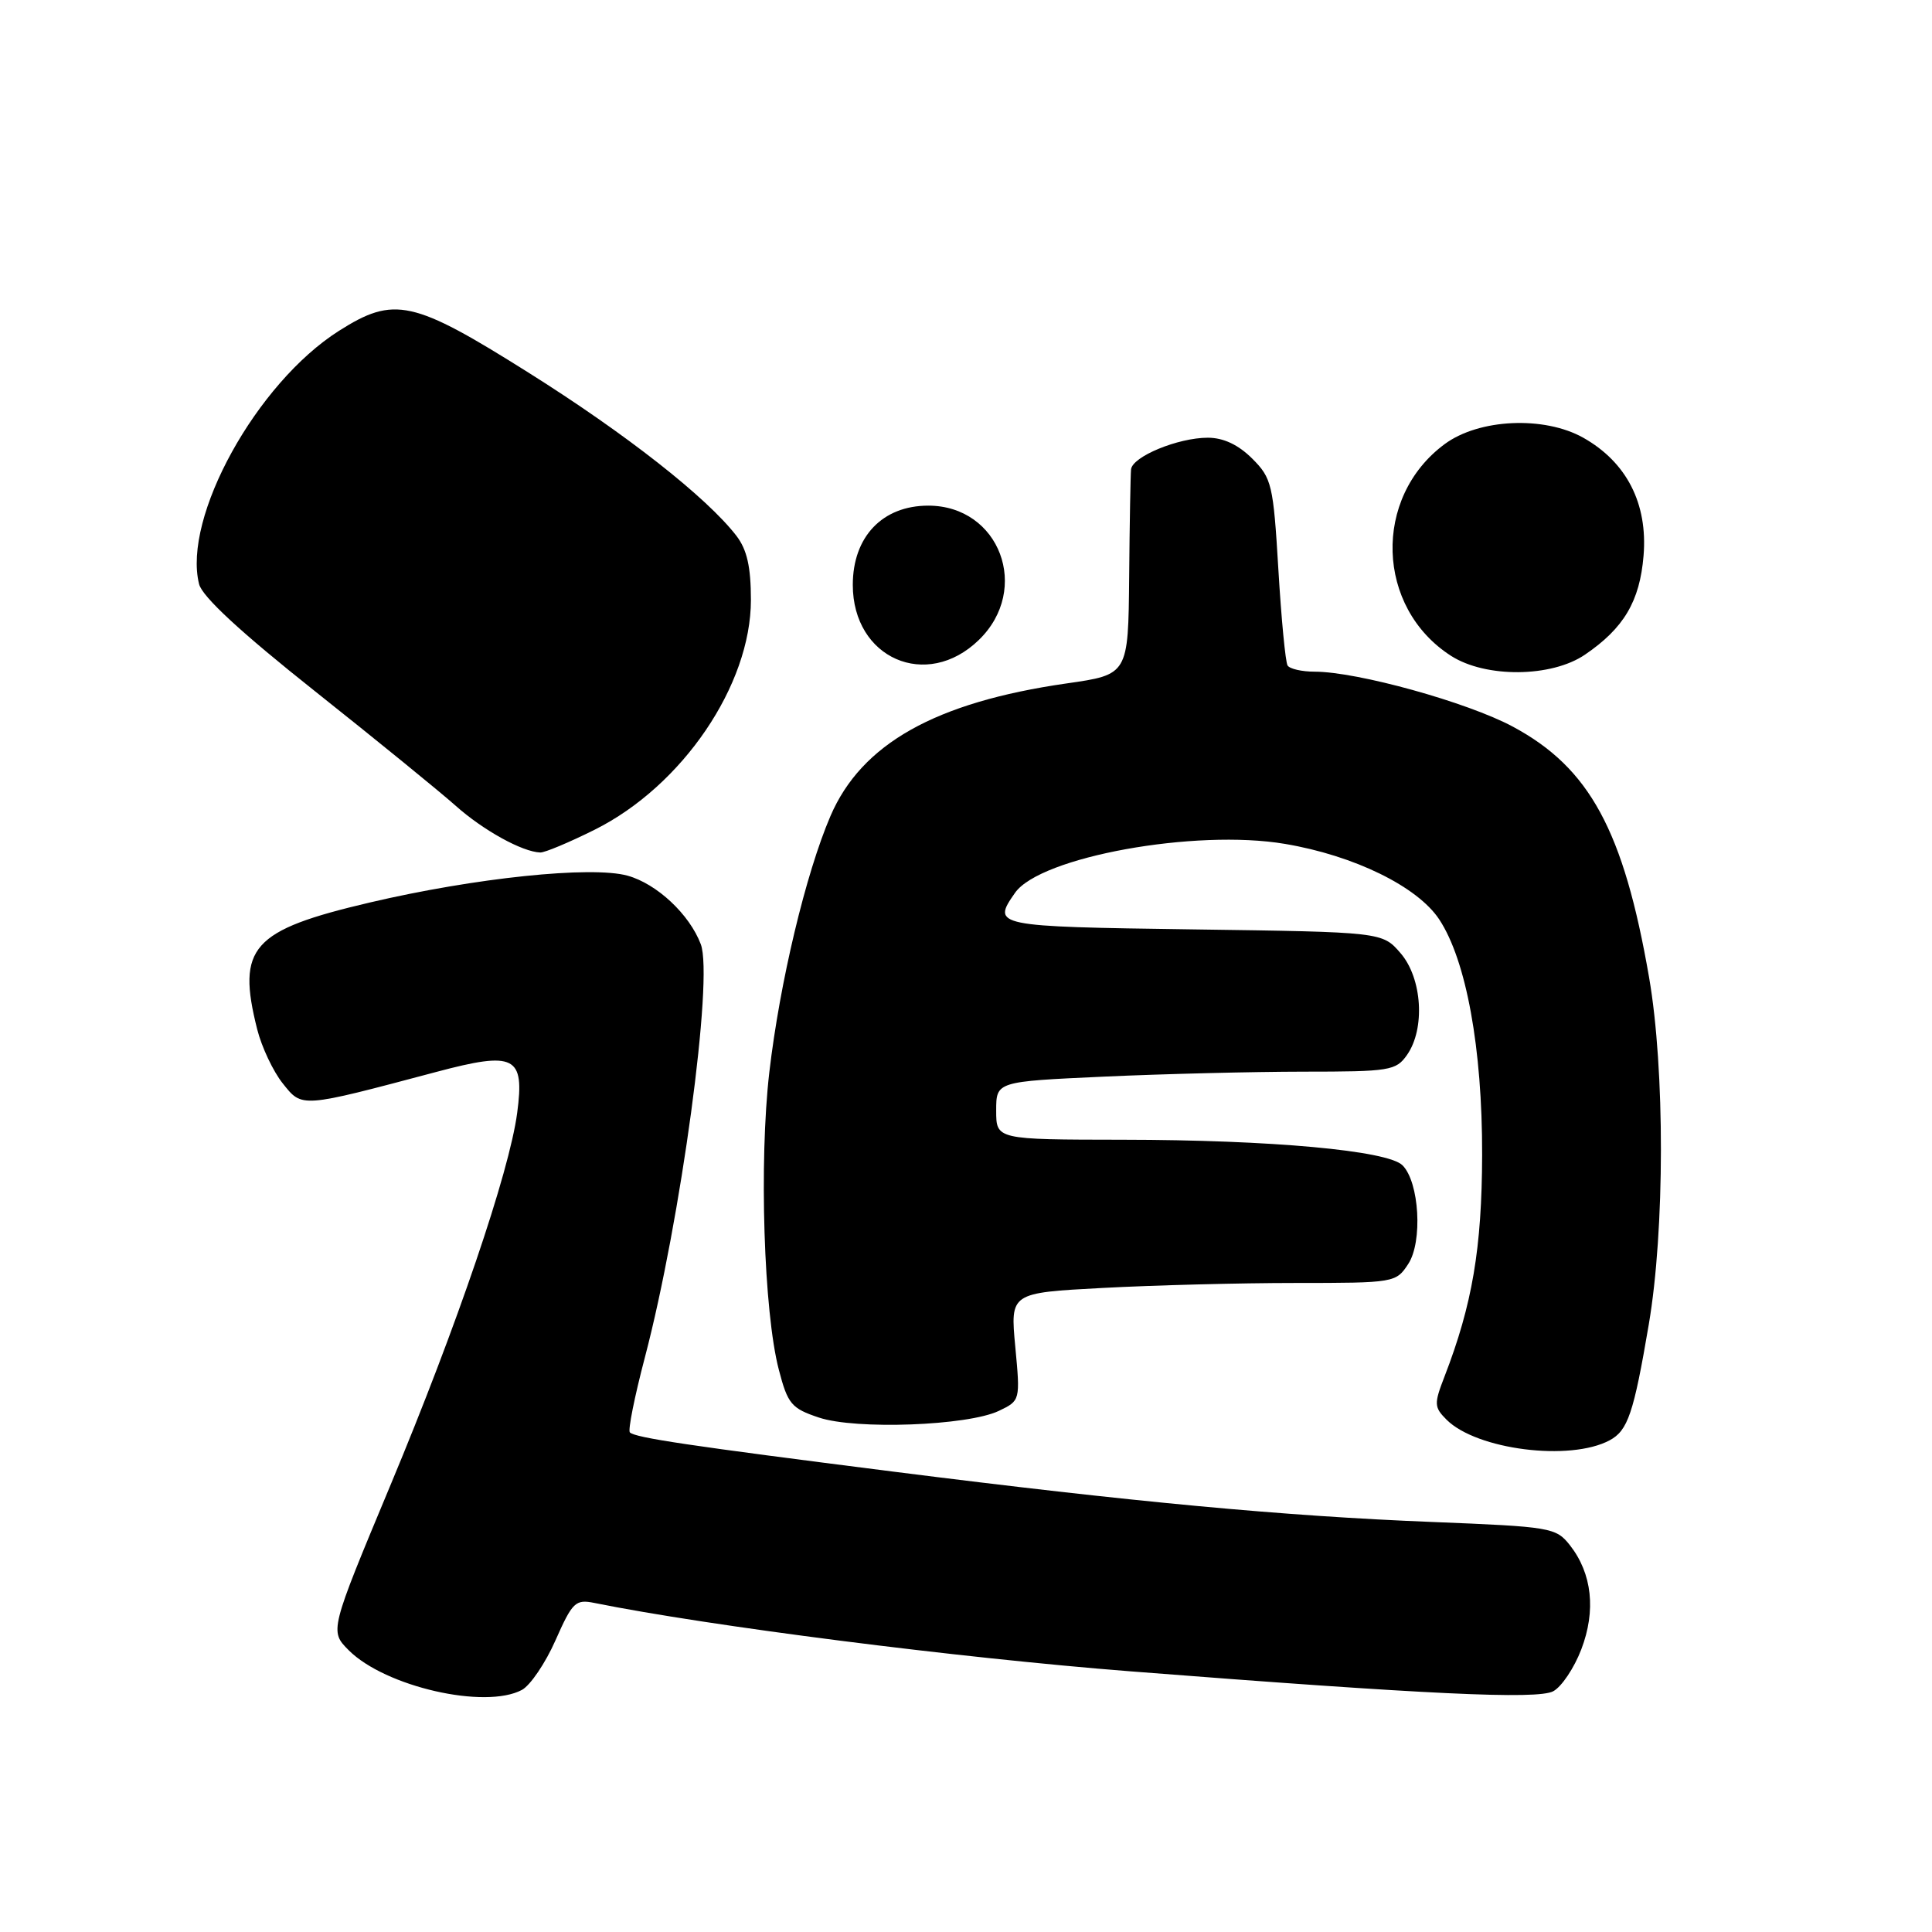 <?xml version="1.0" encoding="UTF-8" standalone="no"?>
<!DOCTYPE svg PUBLIC "-//W3C//DTD SVG 1.1//EN" "http://www.w3.org/Graphics/SVG/1.1/DTD/svg11.dtd" >
<svg xmlns="http://www.w3.org/2000/svg" xmlns:xlink="http://www.w3.org/1999/xlink" version="1.1" viewBox="0 0 256 256">
 <g >
 <path fill="currentColor"
d=" M 69.16 223.92 C 70.27 223.32 72.28 220.36 73.61 217.34 C 75.85 212.28 76.26 211.89 78.77 212.40 C 93.87 215.45 126.99 219.68 149.78 221.46 C 189.07 224.53 203.71 225.22 205.81 224.10 C 206.92 223.51 208.59 221.01 209.53 218.55 C 211.50 213.40 210.96 208.50 208.03 204.76 C 206.17 202.40 205.53 202.30 189.80 201.67 C 170.12 200.89 150.21 199.03 118.39 195.00 C 91.33 191.57 84.17 190.51 83.46 189.80 C 83.19 189.52 84.08 185.07 85.44 179.90 C 90.21 161.75 94.56 129.62 92.86 125.12 C 91.37 121.16 87.03 117.10 83.15 116.03 C 78.36 114.71 62.98 116.31 49.03 119.58 C 33.33 123.26 31.34 125.51 34.08 136.39 C 34.67 138.73 36.19 141.96 37.46 143.55 C 40.06 146.81 39.73 146.84 57.80 142.04 C 68.24 139.26 69.53 139.92 68.53 147.46 C 67.49 155.32 60.57 175.65 51.73 196.81 C 43.67 216.12 43.67 216.12 46.22 218.68 C 51.05 223.50 64.28 226.53 69.16 223.92 Z  M 213.28 190.85 C 215.70 189.56 216.47 187.28 218.47 175.51 C 220.60 163.01 220.62 141.68 218.51 129.50 C 215.14 110.04 210.63 101.75 200.47 96.29 C 194.44 93.05 179.83 89.00 174.19 89.00 C 172.50 89.00 170.89 88.63 170.61 88.18 C 170.33 87.73 169.78 82.00 169.39 75.44 C 168.72 64.21 168.52 63.36 165.92 60.76 C 164.08 58.93 162.11 58.00 160.04 58.00 C 156.09 58.00 150.04 60.50 149.87 62.20 C 149.80 62.91 149.68 69.32 149.62 76.44 C 149.50 89.39 149.50 89.39 141.31 90.56 C 123.94 93.06 114.16 98.55 110.04 108.13 C 106.77 115.74 103.33 130.15 101.94 142.07 C 100.57 153.90 101.20 173.84 103.20 181.50 C 104.38 186.04 104.87 186.62 108.50 187.83 C 113.39 189.47 128.22 188.92 132.35 186.95 C 135.19 185.59 135.20 185.58 134.53 178.45 C 133.86 171.31 133.86 171.31 146.09 170.66 C 152.81 170.30 164.31 170.00 171.63 170.00 C 184.77 170.00 184.98 169.96 186.60 167.48 C 188.53 164.54 188.07 156.64 185.84 154.41 C 183.88 152.45 168.45 151.04 148.75 151.02 C 132.00 151.00 132.00 151.00 132.00 147.16 C 132.00 143.31 132.00 143.31 146.25 142.66 C 154.09 142.30 165.99 142.01 172.69 142.00 C 184.16 142.00 184.98 141.87 186.44 139.78 C 188.87 136.31 188.45 129.63 185.59 126.31 C 183.17 123.50 183.17 123.50 158.09 123.15 C 131.68 122.78 131.41 122.72 134.50 118.30 C 137.84 113.54 158.38 109.81 170.26 111.82 C 179.42 113.36 187.82 117.47 190.70 121.82 C 194.29 127.25 196.42 138.93 196.39 153.00 C 196.36 165.40 195.09 172.87 191.40 182.41 C 190.00 186.03 190.02 186.46 191.69 188.13 C 195.69 192.10 208.03 193.66 213.28 190.85 Z  M 78.80 109.94 C 90.42 104.14 99.50 90.78 99.50 79.50 C 99.50 75.11 98.98 72.83 97.58 71.00 C 93.65 65.90 82.94 57.49 70.02 49.37 C 54.71 39.74 52.24 39.19 44.91 43.84 C 33.99 50.77 24.17 68.56 26.38 77.40 C 26.80 79.07 31.93 83.81 41.76 91.61 C 49.87 98.05 58.23 104.86 60.36 106.75 C 64.01 110.01 69.20 112.88 71.59 112.96 C 72.19 112.98 75.43 111.62 78.80 109.94 Z  M 210.01 86.75 C 215.17 83.24 217.28 79.68 217.78 73.63 C 218.35 66.73 215.54 61.24 209.79 58.00 C 204.60 55.09 195.97 55.48 191.42 58.85 C 181.86 65.92 182.31 80.52 192.28 86.91 C 196.88 89.85 205.57 89.77 210.01 86.75 Z  M 129.70 84.80 C 136.64 78.08 132.46 67.00 123.00 67.00 C 116.93 67.00 113.00 71.12 113.00 77.50 C 113.00 87.24 122.78 91.52 129.70 84.80 Z "/>
</g>
</svg>